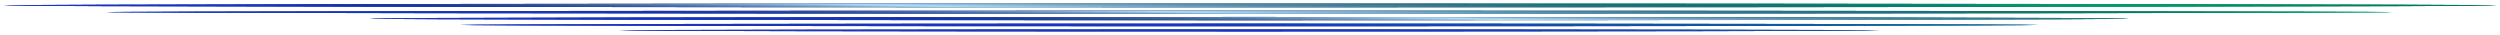 <svg width="1428" height="20" viewBox="0 0 1428 20" fill="none" xmlns="http://www.w3.org/2000/svg">
<g style="mix-blend-mode:plus-lighter" filter="url(#filter0_f_677_5408)">
<path d="M211.196 10.627C211.196 11.147 436.104 11.569 713.541 11.569C990.979 11.569 1215.89 11.147 1215.89 10.627C1215.89 10.108 990.979 9.686 713.541 9.686C436.104 9.686 211.196 10.108 211.196 10.627Z" fill="url(#paint0_linear_677_5408)"/>
<path d="M60.722 6.941C60.722 7.418 352.999 7.804 713.541 7.804C1074.08 7.804 1366.36 7.418 1366.36 6.941C1366.36 6.465 1074.08 6.078 713.541 6.078C352.999 6.078 60.722 6.465 60.722 6.941Z" fill="url(#paint1_linear_677_5408)"/>
<path d="M2 3.098C2 3.704 320.773 4.196 714 4.196C1107.23 4.196 1426 3.704 1426 3.098C1426 2.492 1107.23 2 714 2C320.773 2 2 2.492 2 3.098Z" fill="url(#paint2_linear_677_5408)"/>
<path d="M262.577 14.235C262.577 14.668 464.481 15.02 713.541 15.02C962.602 15.02 1164.51 14.668 1164.51 14.235C1164.51 13.802 962.602 13.451 713.541 13.451C464.481 13.451 262.577 13.802 262.577 14.235Z" fill="url(#paint3_linear_677_5408)"/>
<path d="M353.412 17.373C353.412 17.719 514.648 18 713.541 18C912.435 18 1073.67 17.719 1073.67 17.373C1073.67 17.026 912.435 16.745 713.541 16.745C514.648 16.745 353.412 17.026 353.412 17.373Z" fill="url(#paint4_linear_677_5408)"/>
</g>
<g style="mix-blend-mode:plus-lighter" filter="url(#filter1_f_677_5408)">
<path d="M211.196 10.627C211.196 11.147 436.104 11.569 713.541 11.569C990.979 11.569 1215.89 11.147 1215.89 10.627C1215.89 10.108 990.979 9.686 713.541 9.686C436.104 9.686 211.196 10.108 211.196 10.627Z" fill="url(#paint5_linear_677_5408)"/>
<path d="M60.722 6.941C60.722 7.418 352.999 7.804 713.541 7.804C1074.08 7.804 1366.36 7.418 1366.36 6.941C1366.36 6.465 1074.08 6.078 713.541 6.078C352.999 6.078 60.722 6.465 60.722 6.941Z" fill="url(#paint6_linear_677_5408)"/>
<path d="M2 3.098C2 3.704 320.773 4.196 714 4.196C1107.23 4.196 1426 3.704 1426 3.098C1426 2.492 1107.23 2 714 2C320.773 2 2 2.492 2 3.098Z" fill="url(#paint7_linear_677_5408)"/>
<path d="M262.577 14.235C262.577 14.668 464.481 15.02 713.541 15.02C962.602 15.02 1164.51 14.668 1164.51 14.235C1164.51 13.802 962.602 13.451 713.541 13.451C464.481 13.451 262.577 13.802 262.577 14.235Z" fill="url(#paint8_linear_677_5408)"/>
<path d="M353.412 17.373C353.412 17.719 514.648 18 713.541 18C912.435 18 1073.67 17.719 1073.67 17.373C1073.67 17.026 912.435 16.745 713.541 16.745C514.648 16.745 353.412 17.026 353.412 17.373Z" fill="url(#paint9_linear_677_5408)"/>
</g>
<g style="mix-blend-mode:plus-lighter" filter="url(#filter2_f_677_5408)">
<path d="M211.196 10.71C211.196 11.235 436.104 11.66 713.541 11.66C990.979 11.66 1215.89 11.235 1215.89 10.71C1215.89 10.185 990.979 9.76 713.541 9.76C436.104 9.76 211.196 10.185 211.196 10.71Z" fill="url(#paint10_linear_677_5408)" fill-opacity="0.9"/>
<path d="M60.722 6.989C60.722 7.47 352.999 7.86 713.541 7.86C1074.08 7.86 1366.36 7.47 1366.36 6.989C1366.36 6.508 1074.08 6.118 713.541 6.118C352.999 6.118 60.722 6.508 60.722 6.989Z" fill="url(#paint11_linear_677_5408)" fill-opacity="0.9"/>
<path d="M2 3.109C2 3.721 320.773 4.217 714 4.217C1107.23 4.217 1426 3.721 1426 3.109C1426 2.496 1107.23 2 714 2C320.773 2 2 2.496 2 3.109Z" fill="url(#paint12_linear_677_5408)" fill-opacity="0.9"/>
</g>
<defs>
<filter id="filter0_f_677_5408" x="0" y="0" width="1428" height="20" filterUnits="userSpaceOnUse" color-interpolation-filters="sRGB">
<feFlood flood-opacity="0" result="BackgroundImageFix"/>
<feBlend mode="normal" in="SourceGraphic" in2="BackgroundImageFix" result="shape"/>
<feGaussianBlur stdDeviation="1" result="effect1_foregroundBlur_677_5408"/>
</filter>
<filter id="filter1_f_677_5408" x="0" y="0" width="1428" height="20" filterUnits="userSpaceOnUse" color-interpolation-filters="sRGB">
<feFlood flood-opacity="0" result="BackgroundImageFix"/>
<feBlend mode="normal" in="SourceGraphic" in2="BackgroundImageFix" result="shape"/>
<feGaussianBlur stdDeviation="1" result="effect1_foregroundBlur_677_5408"/>
</filter>
<filter id="filter2_f_677_5408" x="0" y="0" width="1428" height="13.66" filterUnits="userSpaceOnUse" color-interpolation-filters="sRGB">
<feFlood flood-opacity="0" result="BackgroundImageFix"/>
<feBlend mode="normal" in="SourceGraphic" in2="BackgroundImageFix" result="shape"/>
<feGaussianBlur stdDeviation="1" result="effect1_foregroundBlur_677_5408"/>
</filter>
<linearGradient id="paint0_linear_677_5408" x1="858.35" y1="19.353" x2="859.339" y2="-18.718" gradientUnits="userSpaceOnUse">
<stop stop-color="#1935BD"/>
<stop offset="0.674" stop-color="#029B6B"/>
<stop offset="1" stop-color="#00324B"/>
</linearGradient>
<linearGradient id="paint1_linear_677_5408" x1="858.35" y1="19.353" x2="859.339" y2="-18.718" gradientUnits="userSpaceOnUse">
<stop stop-color="#1935BD"/>
<stop offset="0.674" stop-color="#029B6B"/>
<stop offset="1" stop-color="#00324B"/>
</linearGradient>
<linearGradient id="paint2_linear_677_5408" x1="858.35" y1="19.353" x2="859.339" y2="-18.718" gradientUnits="userSpaceOnUse">
<stop stop-color="#1935BD"/>
<stop offset="0.674" stop-color="#029B6B"/>
<stop offset="1" stop-color="#00324B"/>
</linearGradient>
<linearGradient id="paint3_linear_677_5408" x1="858.35" y1="19.353" x2="859.339" y2="-18.718" gradientUnits="userSpaceOnUse">
<stop stop-color="#1935BD"/>
<stop offset="0.674" stop-color="#029B6B"/>
<stop offset="1" stop-color="#00324B"/>
</linearGradient>
<linearGradient id="paint4_linear_677_5408" x1="858.35" y1="19.353" x2="859.339" y2="-18.718" gradientUnits="userSpaceOnUse">
<stop stop-color="#1935BD"/>
<stop offset="0.674" stop-color="#029B6B"/>
<stop offset="1" stop-color="#00324B"/>
</linearGradient>
<linearGradient id="paint5_linear_677_5408" x1="858.35" y1="19.353" x2="859.339" y2="-18.718" gradientUnits="userSpaceOnUse">
<stop stop-color="#1935BD"/>
<stop offset="0.674" stop-color="#029B6B"/>
<stop offset="1" stop-color="#00324B"/>
</linearGradient>
<linearGradient id="paint6_linear_677_5408" x1="858.35" y1="19.353" x2="859.339" y2="-18.718" gradientUnits="userSpaceOnUse">
<stop stop-color="#1935BD"/>
<stop offset="0.674" stop-color="#029B6B"/>
<stop offset="1" stop-color="#00324B"/>
</linearGradient>
<linearGradient id="paint7_linear_677_5408" x1="858.35" y1="19.353" x2="859.339" y2="-18.718" gradientUnits="userSpaceOnUse">
<stop stop-color="#1935BD"/>
<stop offset="0.674" stop-color="#029B6B"/>
<stop offset="1" stop-color="#00324B"/>
</linearGradient>
<linearGradient id="paint8_linear_677_5408" x1="858.35" y1="19.353" x2="859.339" y2="-18.718" gradientUnits="userSpaceOnUse">
<stop stop-color="#1935BD"/>
<stop offset="0.674" stop-color="#029B6B"/>
<stop offset="1" stop-color="#00324B"/>
</linearGradient>
<linearGradient id="paint9_linear_677_5408" x1="858.35" y1="19.353" x2="859.339" y2="-18.718" gradientUnits="userSpaceOnUse">
<stop stop-color="#1935BD"/>
<stop offset="0.674" stop-color="#029B6B"/>
<stop offset="1" stop-color="#00324B"/>
</linearGradient>
<linearGradient id="paint10_linear_677_5408" x1="1359.81" y1="7.782" x2="1359.26" y2="31.253" gradientUnits="userSpaceOnUse">
<stop stop-opacity="0"/>
<stop offset="0.646" stop-color="#C4EBFF"/>
<stop offset="1" stop-opacity="0"/>
</linearGradient>
<linearGradient id="paint11_linear_677_5408" x1="1359.81" y1="7.782" x2="1359.26" y2="31.253" gradientUnits="userSpaceOnUse">
<stop stop-opacity="0"/>
<stop offset="0.646" stop-color="#C4EBFF"/>
<stop offset="1" stop-opacity="0"/>
</linearGradient>
<linearGradient id="paint12_linear_677_5408" x1="1359.81" y1="7.782" x2="1359.26" y2="31.253" gradientUnits="userSpaceOnUse">
<stop stop-opacity="0"/>
<stop offset="0.646" stop-color="#C4EBFF"/>
<stop offset="1" stop-opacity="0"/>
</linearGradient>
</defs>
</svg>
